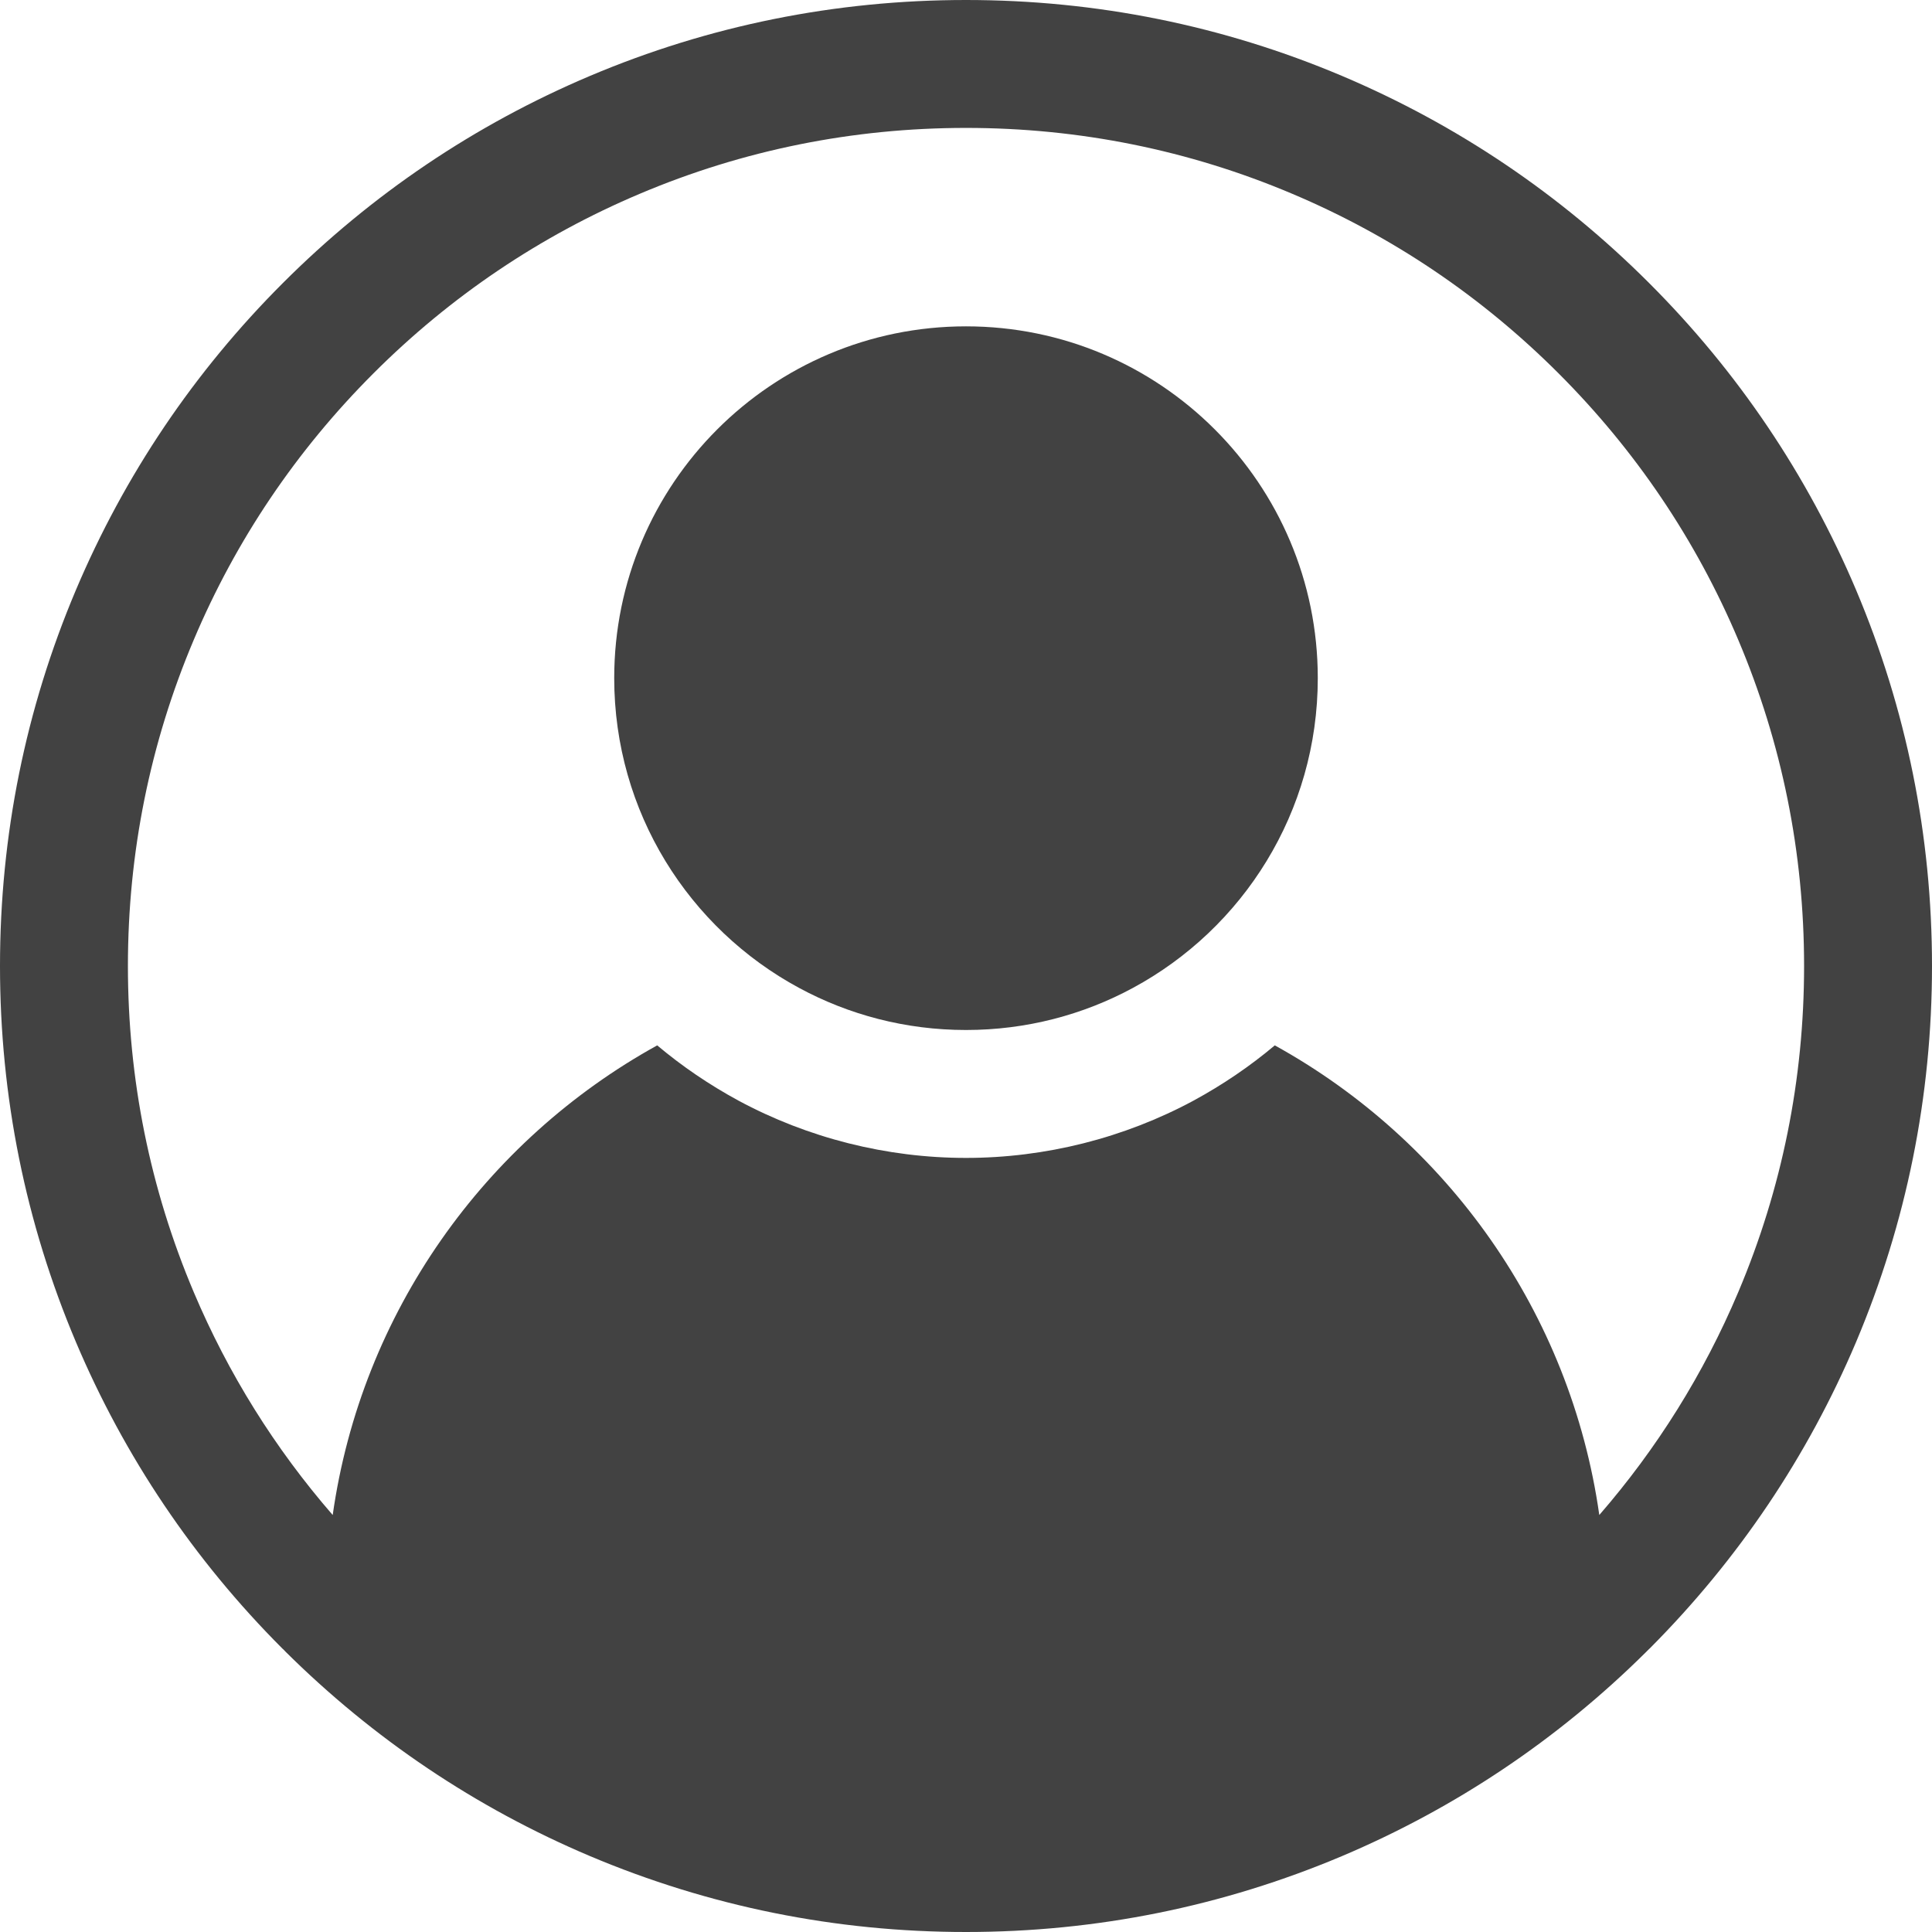 <?xml version="1.0" encoding="UTF-8"?>
<svg width="24px" height="24px" viewBox="0 0 24 24" version="1.1" xmlns="http://www.w3.org/2000/svg" xmlns:xlink="http://www.w3.org/1999/xlink">
    <title>8B71CAF8-B5C6-4450-BFC6-310320240CE7</title>
    <defs>
        <filter id="filter-1">
            <feColorMatrix in="SourceGraphic" type="matrix" values="0 0 0 0 0.059 0 0 0 0 0.528 0 0 0 0 0.784 0 0 0 1 0"></feColorMatrix>
        </filter>
    </defs>
    <g id="Welcome-Flow" stroke="none" stroke-width="1" fill="none" fill-rule="evenodd">
        <g id="02.-Mobile---Dashboard" transform="translate(-320, -15)">
            <g id="user-icon" transform="translate(320, 15)" filter="url(#filter-1)">
                <g>
                    <path d="M16.37,8.424 C16.37,10.088 15.441,11.535 14.072,12.273 C13.456,12.606 12.75,12.795 12,12.795 C11.25,12.795 10.544,12.606 9.928,12.273 C8.559,11.535 7.63,10.088 7.63,8.424 C7.63,6.011 9.586,4.054 12,4.054 C14.414,4.054 16.37,6.011 16.37,8.424" id="Fill-3" fill="#424242"></path>
                    <path d="M21.593,16.052 C21.165,17.064 20.585,17.993 19.867,18.82 C19.51,16.304 17.974,14.167 15.836,12.986 C15.528,13.245 15.19,13.475 14.827,13.672 C13.964,14.137 12.986,14.384 12,14.384 C11.014,14.384 10.036,14.137 9.173,13.672 C8.81,13.475 8.472,13.245 8.164,12.986 C6.026,14.167 4.49,16.304 4.133,18.82 C3.415,17.993 2.835,17.064 2.407,16.052 C1.864,14.769 1.589,13.406 1.589,12 C1.589,10.594 1.864,9.231 2.407,7.948 C2.931,6.708 3.682,5.595 4.639,4.638 C5.595,3.682 6.708,2.931 7.948,2.407 C9.231,1.864 10.594,1.589 12,1.589 C13.406,1.589 14.769,1.864 16.052,2.407 C17.292,2.931 18.405,3.682 19.361,4.638 C20.318,5.595 21.069,6.708 21.593,7.948 C22.136,9.231 22.411,10.594 22.411,12 C22.411,13.406 22.136,14.769 21.593,16.052 Z M23.057,7.329 C22.452,5.9 21.587,4.616 20.485,3.515 C19.383,2.413 18.1,1.548 16.671,0.943 C15.191,0.317 13.62,0 12,0 C10.38,0 8.809,0.317 7.329,0.943 C5.9,1.548 4.617,2.413 3.515,3.515 C2.413,4.616 1.548,5.9 0.943,7.329 C0.317,8.809 0,10.38 0,12 C0,13.619 0.317,15.191 0.943,16.671 C1.546,18.096 2.408,19.377 3.506,20.477 L3.51,20.481 C3.512,20.482 3.513,20.484 3.515,20.485 L3.515,20.485 L3.539,20.509 L3.539,20.51 C4.636,21.6 5.911,22.457 7.329,23.057 C8.809,23.682 10.38,24 12,24 C13.62,24 15.191,23.682 16.671,23.057 C18.081,22.46 19.348,21.611 20.44,20.53 L20.485,20.485 C20.488,20.483 20.489,20.481 20.492,20.479 L20.503,20.468 L20.503,20.468 C21.596,19.369 22.455,18.092 23.057,16.671 C23.682,15.191 24,13.619 24,12 C24,10.38 23.682,8.809 23.057,7.329 L23.057,7.329 Z" id="Fill-4" fill="#424242"></path>
                </g>
            </g>
        </g>
    </g>
</svg>